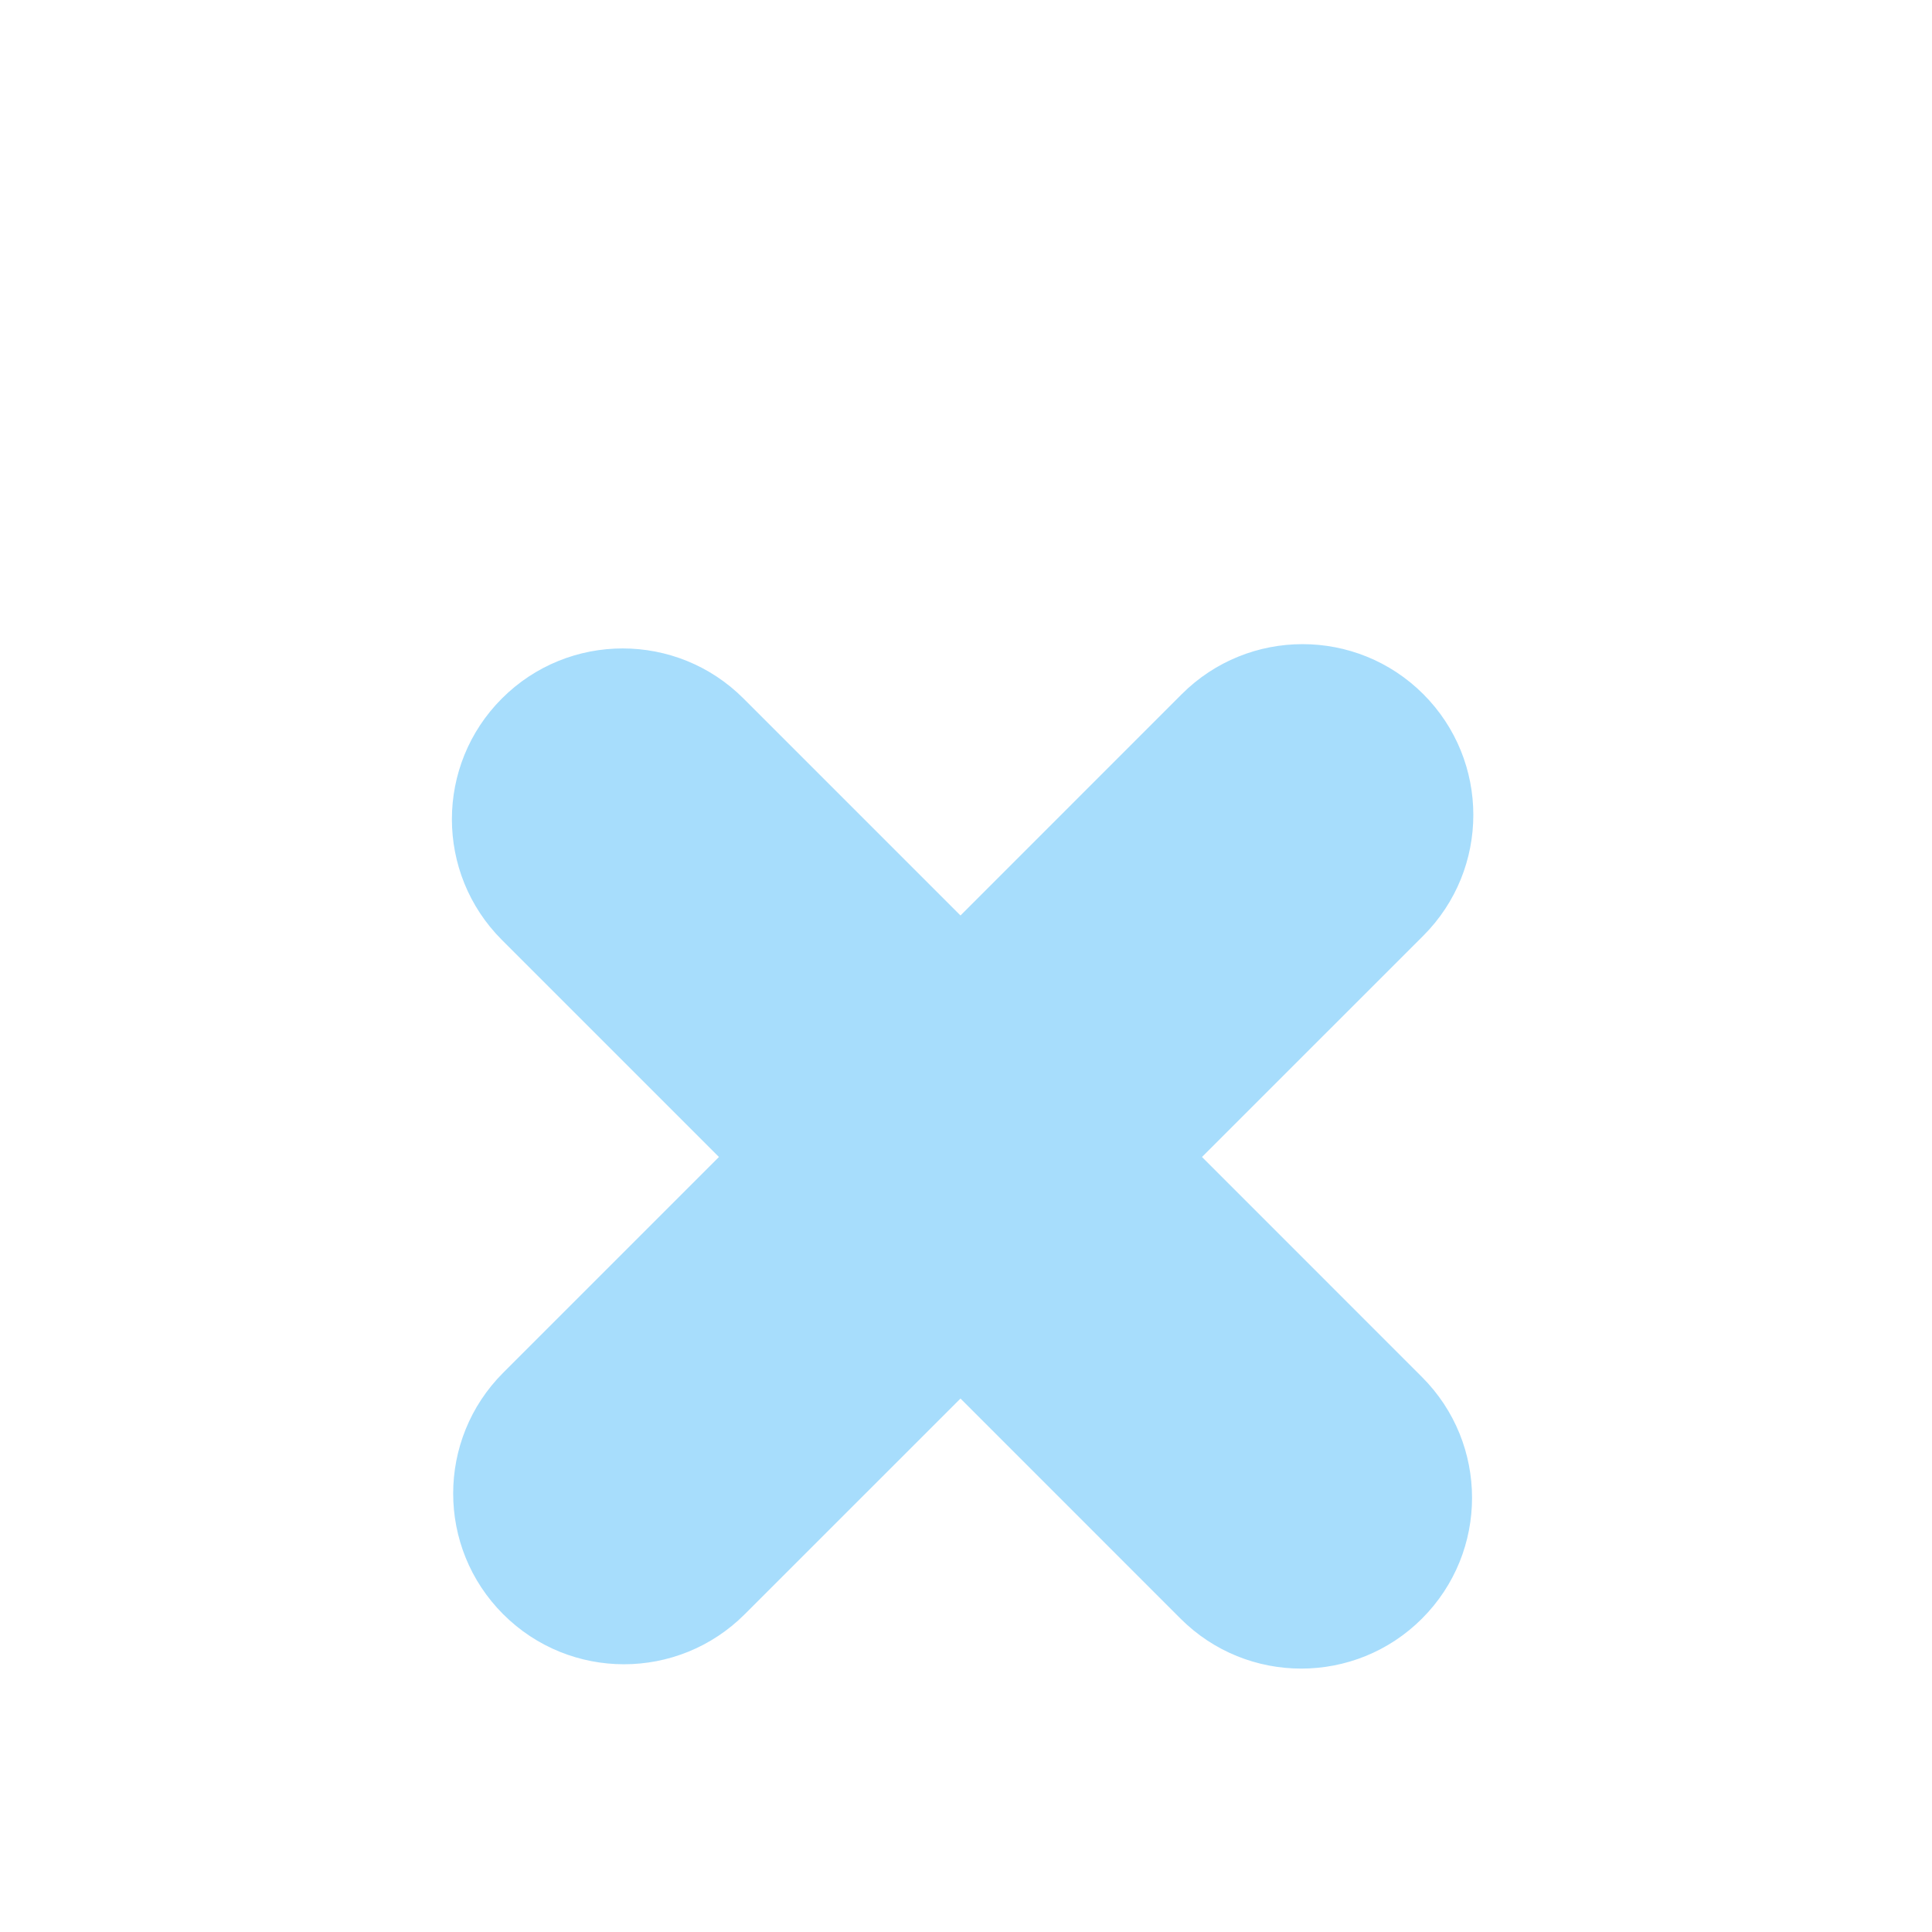 <svg width="41" height="41" viewBox="0 0 41 41" fill="none" xmlns="http://www.w3.org/2000/svg">
<g filter="url(#filter0_dd_4_4567)">
<path fill-rule="evenodd" clip-rule="evenodd" d="M10.652 10.822C9.236 12.238 9.236 14.533 10.652 15.948L15.257 20.553L10.679 25.131C9.263 26.547 9.263 28.842 10.679 30.257C12.094 31.672 14.389 31.672 15.804 30.257L20.383 25.679L25.052 30.349C26.467 31.764 28.762 31.764 30.177 30.349C31.593 28.933 31.593 26.638 30.177 25.223L25.508 20.553L30.205 15.857C31.62 14.441 31.62 12.146 30.205 10.731C28.79 9.316 26.495 9.316 25.079 10.731L20.383 15.428L15.777 10.822C14.362 9.407 12.067 9.407 10.652 10.822Z" fill="#A7DDFC"/>
</g>
<defs>
<filter id="filter0_dd_4_4567" x="0.19" y="0.27" width="40.477" height="40.541" filterUnits="userSpaceOnUse" color-interpolation-filters="sRGB">
<feFlood flood-opacity="0" result="BackgroundImageFix"/>
<feColorMatrix in="SourceAlpha" type="matrix" values="0 0 0 0 0 0 0 0 0 0 0 0 0 0 0 0 0 0 127 0" result="hardAlpha"/>
<feOffset dy="4"/>
<feComposite in2="hardAlpha" operator="out"/>
<feColorMatrix type="matrix" values="0 0 0 0 0 0 0 0 0 0.028 0 0 0 0 0.05 0 0 0 1 0"/>
<feBlend mode="normal" in2="BackgroundImageFix" result="effect1_dropShadow_4_4567"/>
<feColorMatrix in="SourceAlpha" type="matrix" values="0 0 0 0 0 0 0 0 0 0 0 0 0 0 0 0 0 0 127 0" result="hardAlpha"/>
<feOffset/>
<feGaussianBlur stdDeviation="4.7"/>
<feComposite in2="hardAlpha" operator="out"/>
<feColorMatrix type="matrix" values="0 0 0 0 0.208 0 0 0 0 0.514 0 0 0 0 0.745 0 0 0 1 0"/>
<feBlend mode="normal" in2="effect1_dropShadow_4_4567" result="effect2_dropShadow_4_4567"/>
<feBlend mode="normal" in="SourceGraphic" in2="effect2_dropShadow_4_4567" result="shape"/>
</filter>
</defs>
</svg>
